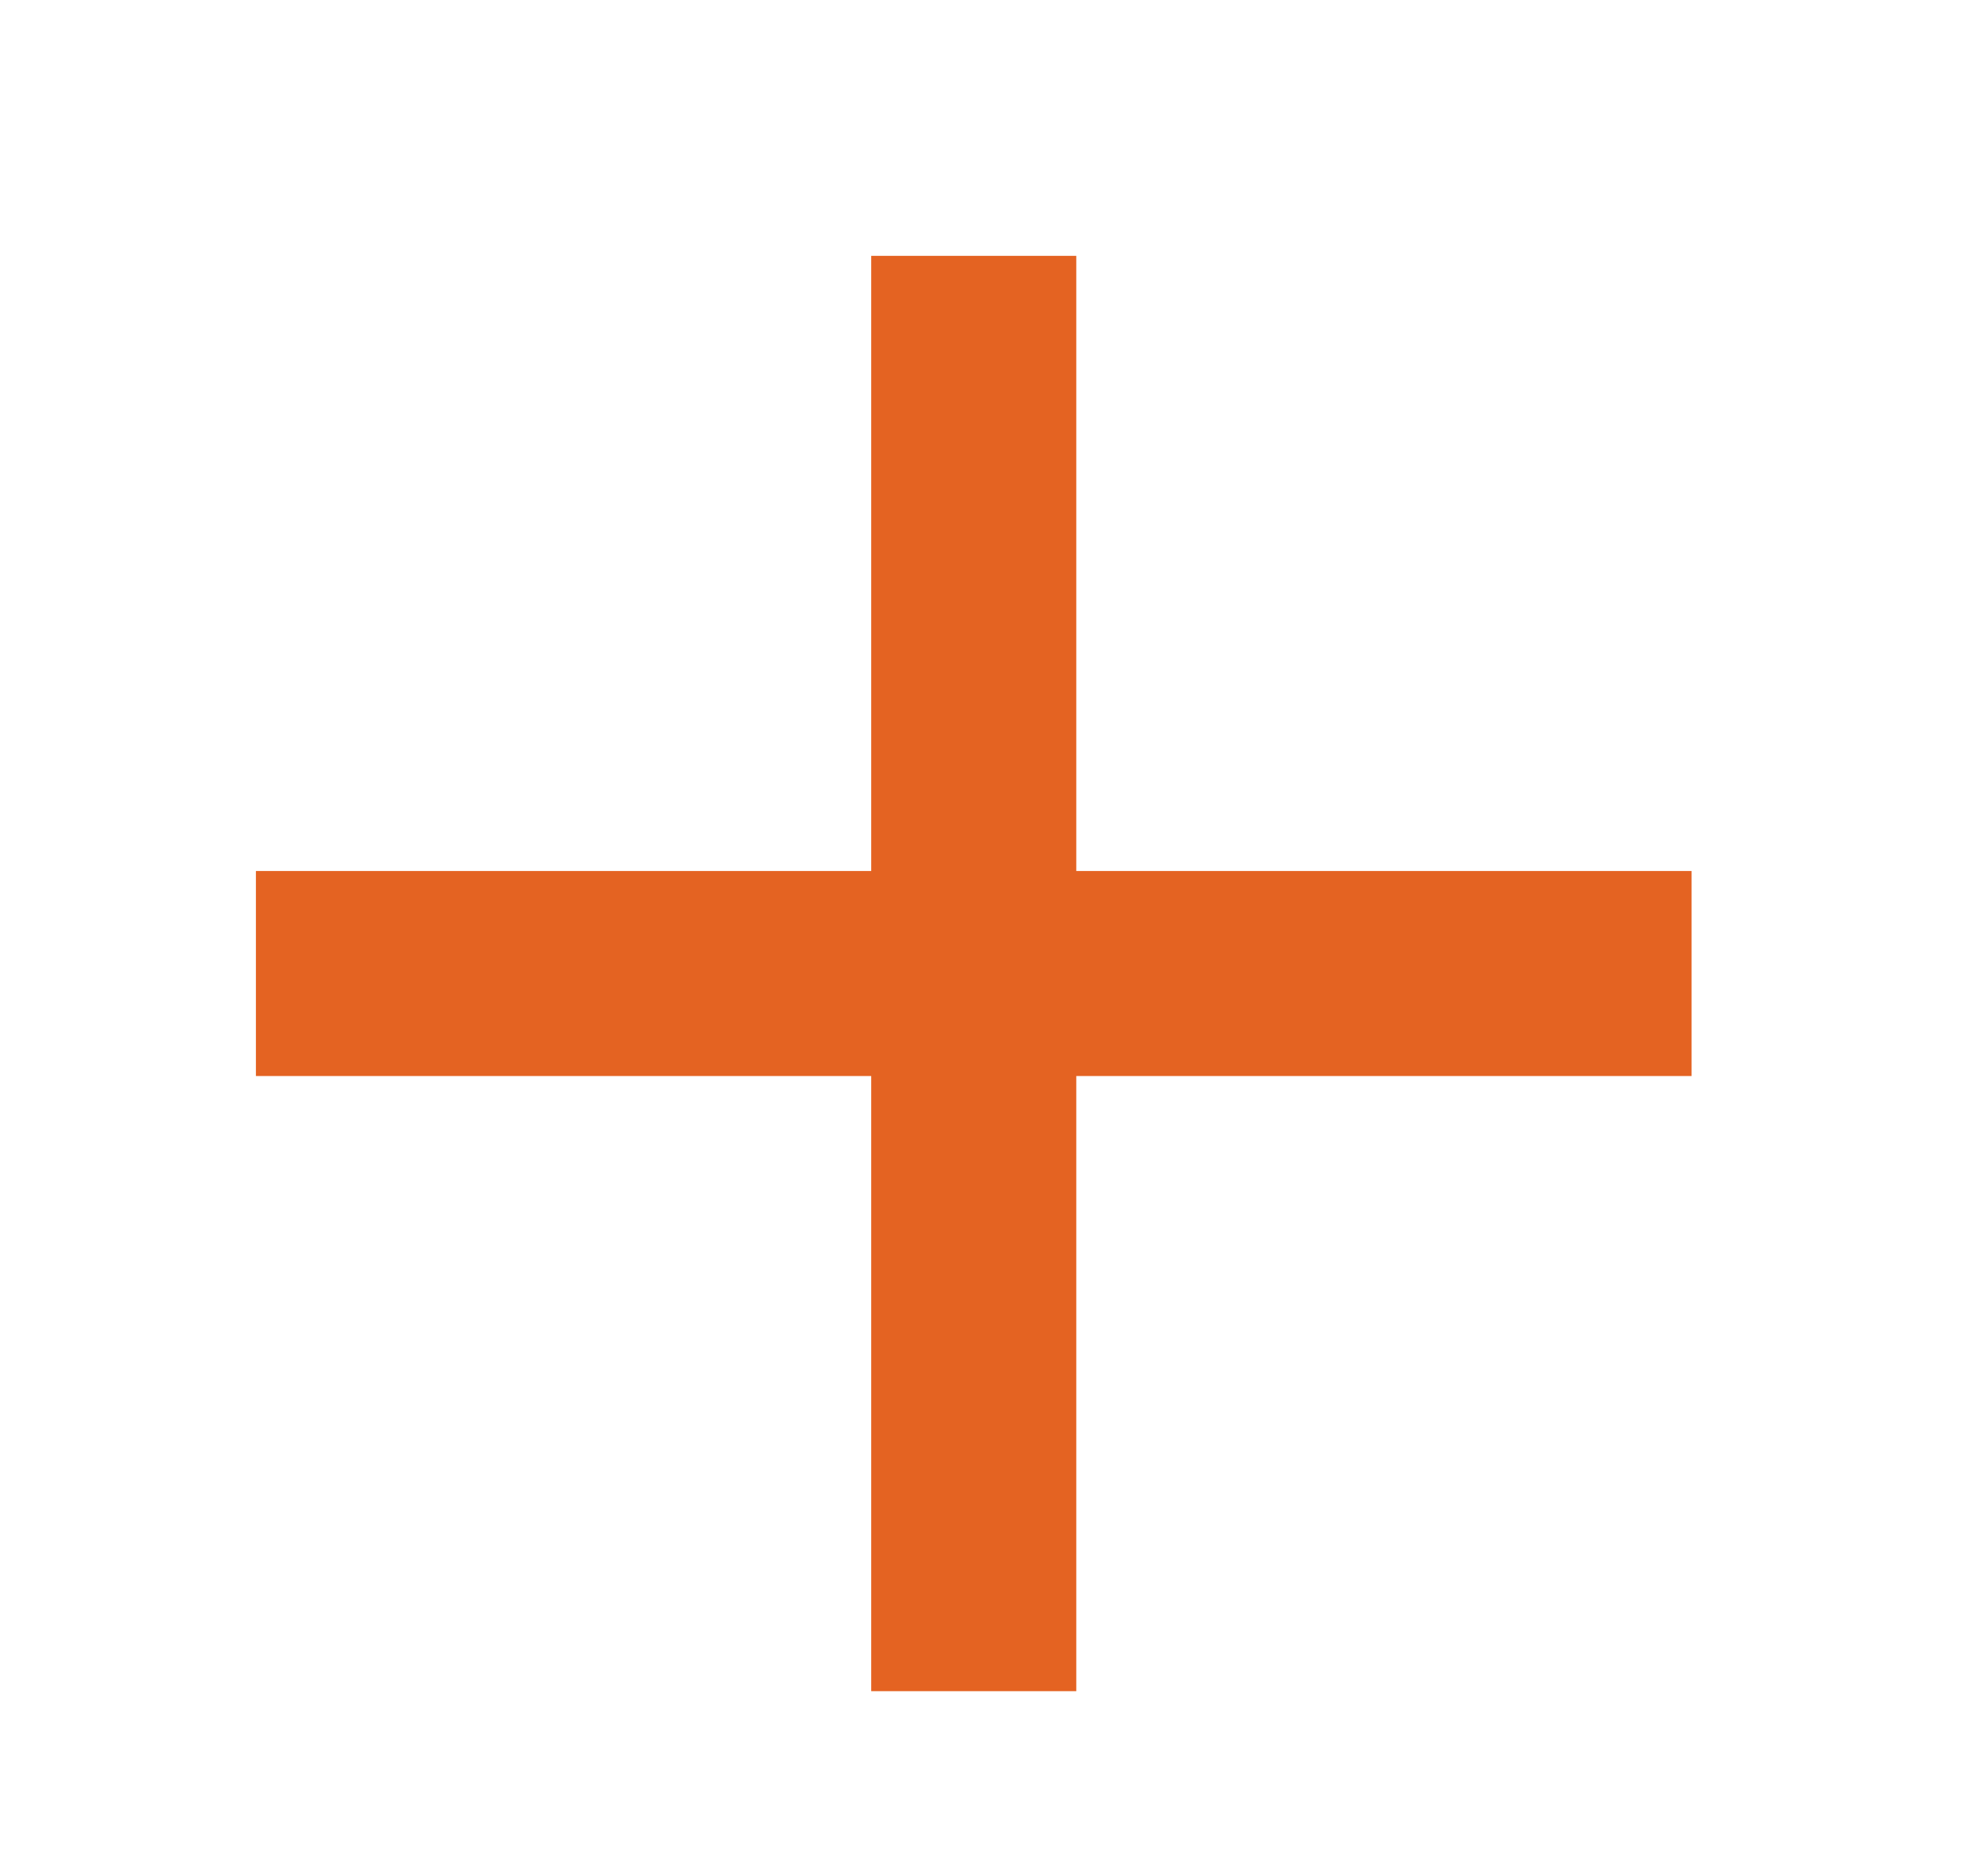 <svg width="23" height="22" viewBox="0 0 23 22" fill="none" xmlns="http://www.w3.org/2000/svg">
<path d="M19.83 12.617H12.617V19.83H10.213V12.617H3V10.213H10.213V3H12.617V10.213H19.83V12.617Z" fill="#E46322"/>
</svg>
